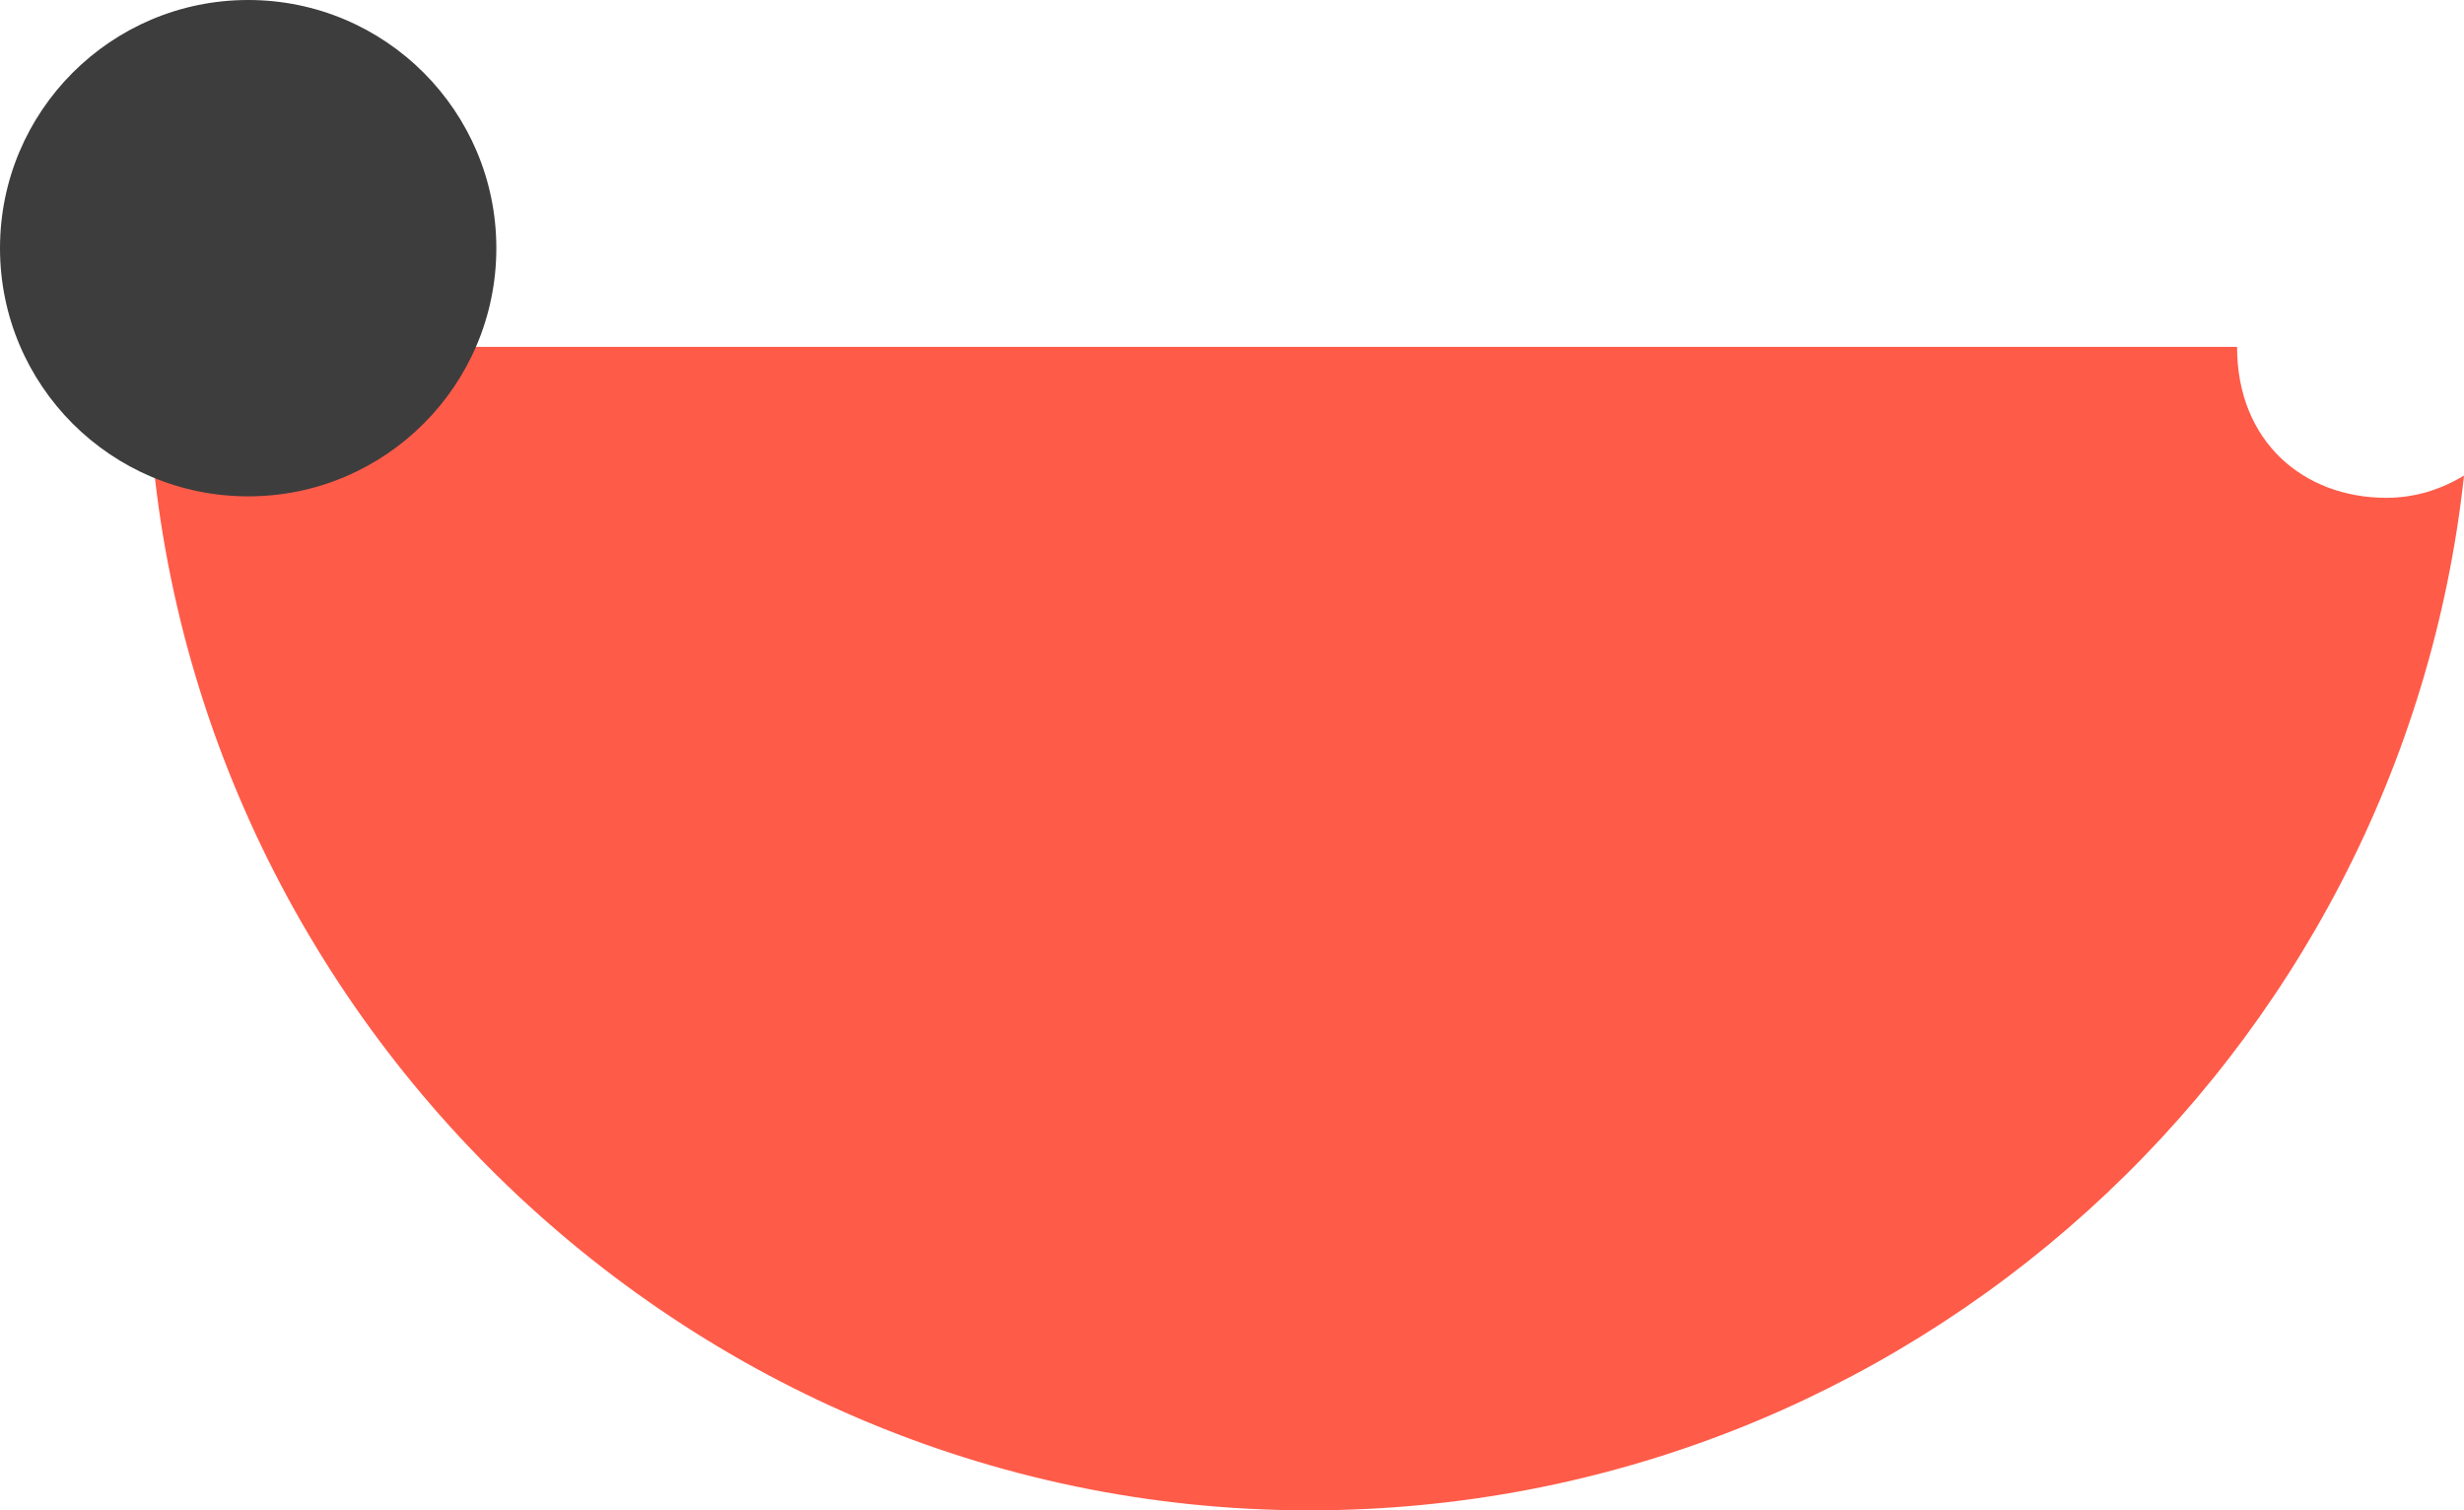 <?xml version="1.0" encoding="utf-8"?>
<!-- Generator: Adobe Illustrator 19.1.0, SVG Export Plug-In . SVG Version: 6.00 Build 0)  -->
<svg version="1.2" baseProfile="tiny" id="Layer_1" xmlns="http://www.w3.org/2000/svg" xmlns:xlink="http://www.w3.org/1999/xlink"
	 x="0px" y="0px" width="77.752px" height="47.657px" viewBox="0 0 77.752 47.657" xml:space="preserve">
<path fill="#FF5B49" d="M75.303,15.708c-2.603,0-4.712-1.762-4.712-4.762H4.653c0,20,16.414,36.711,36.661,36.711
	c18.892,0,34.441-14.292,36.439-32.653C77.037,15.442,76.204,15.708,75.303,15.708z"/>
<circle fill="#3D3D3D" cx="7.831" cy="7.831" r="7.831"/>
</svg>
